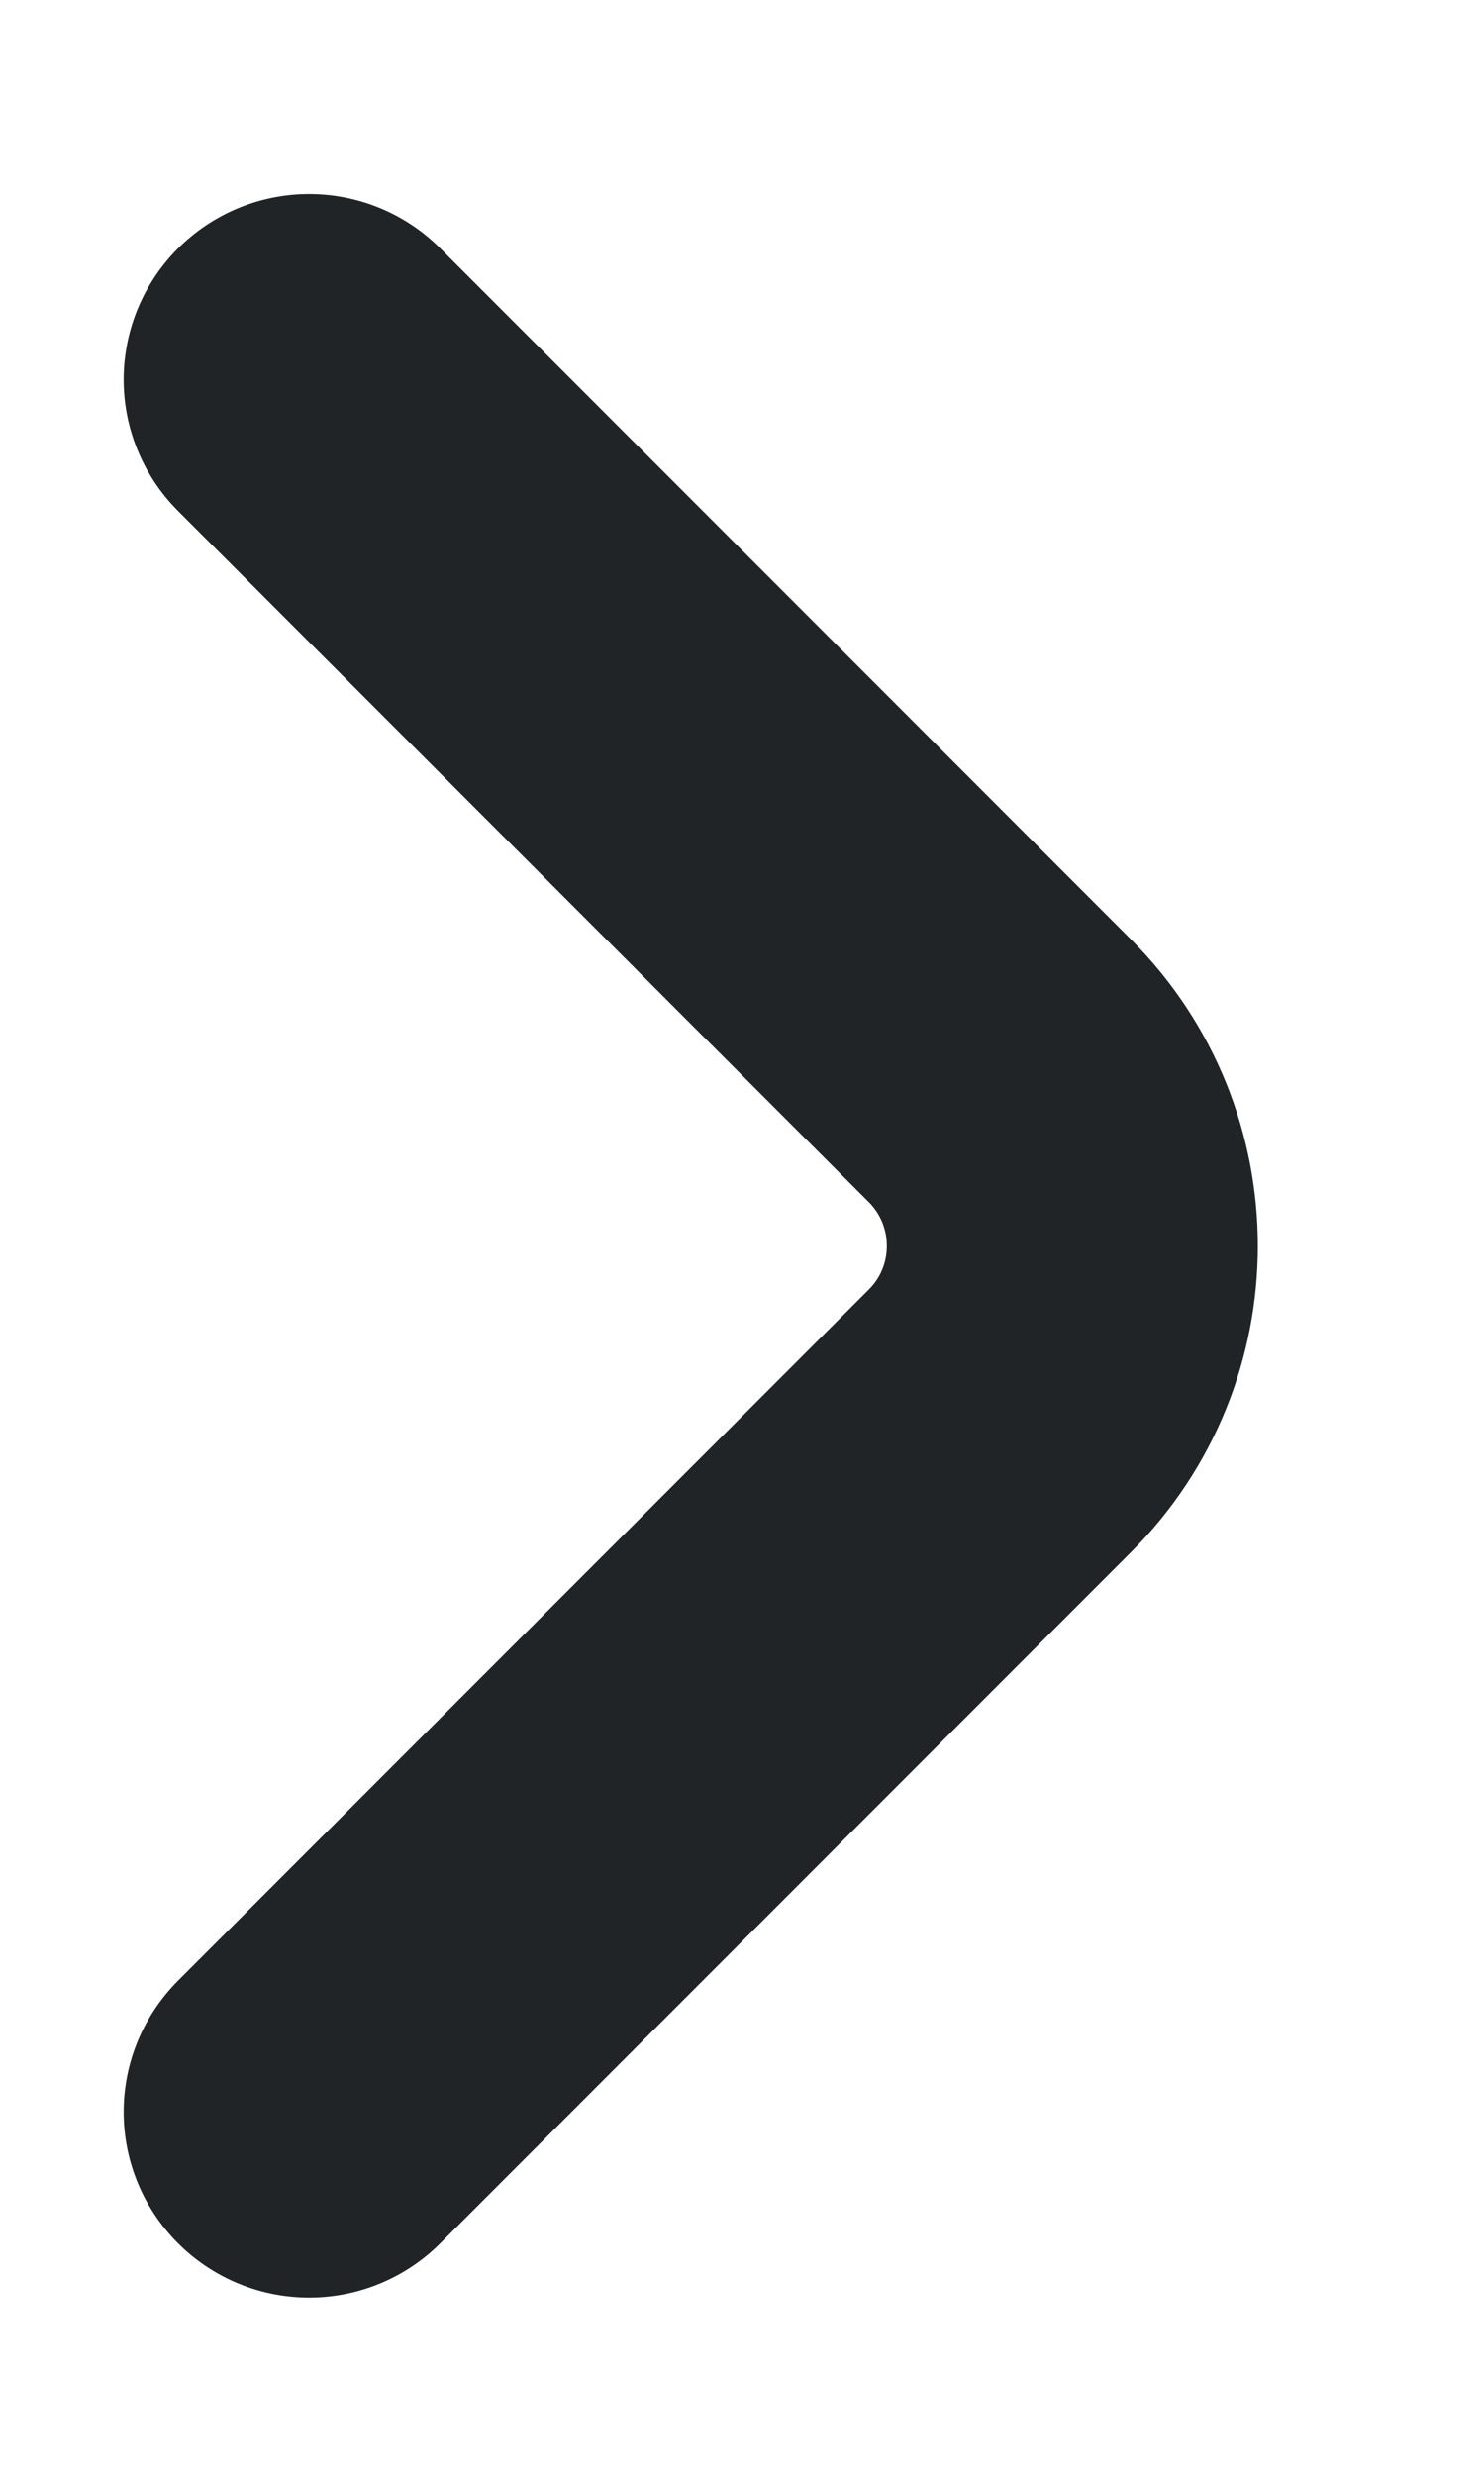 <svg width="6" height="10" viewBox="0 0 6 10" fill="none" xmlns="http://www.w3.org/2000/svg">
<path d="M1.25 8.534L4.043 5.741C4.433 5.351 4.433 4.718 4.043 4.327L1.25 1.534" stroke="#212427" stroke-width="1.5" stroke-linecap="round"/>
</svg>
